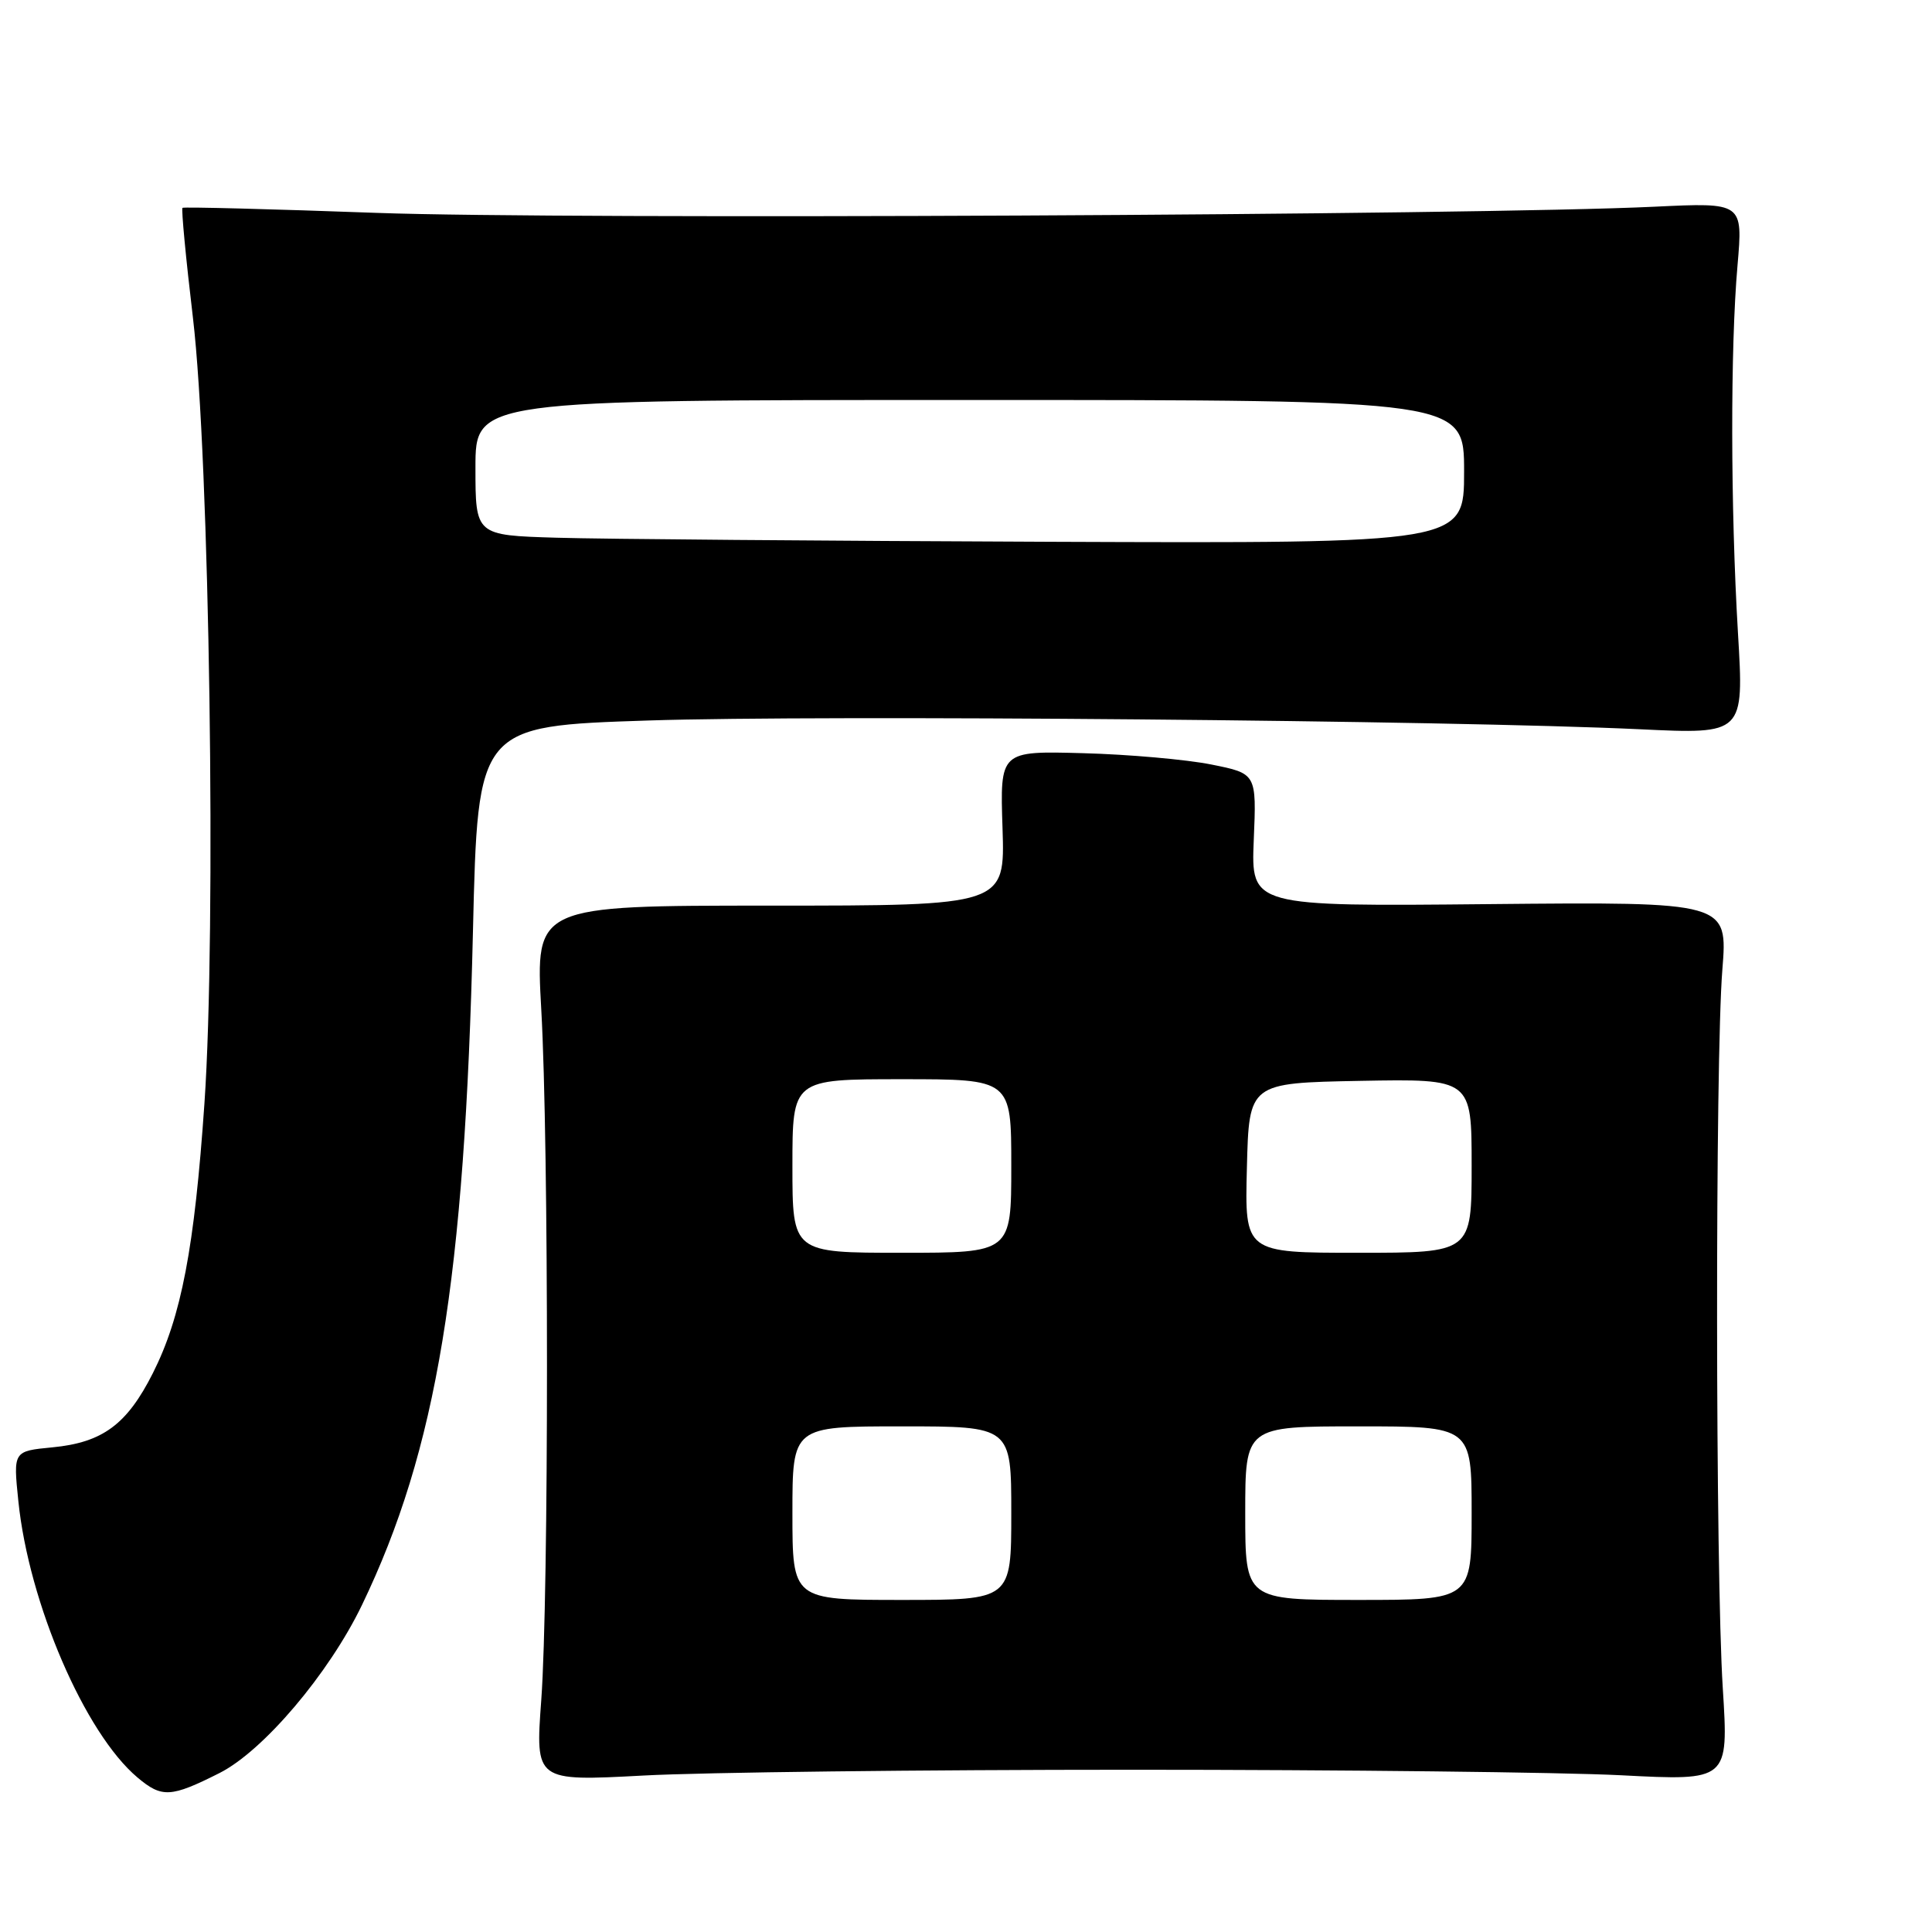 <?xml version="1.0" encoding="UTF-8" standalone="no"?>
<!DOCTYPE svg PUBLIC "-//W3C//DTD SVG 1.1//EN" "http://www.w3.org/Graphics/SVG/1.1/DTD/svg11.dtd" >
<svg xmlns="http://www.w3.org/2000/svg" xmlns:xlink="http://www.w3.org/1999/xlink" version="1.1" viewBox="0 0 256 256">
 <g >
 <path fill="currentColor"
d=" M 29.08 234.94 C 34.89 232.01 43.57 221.77 47.95 212.70 C 57.88 192.08 61.59 169.56 62.67 123.36 C 63.31 96.21 63.31 96.21 85.90 95.47 C 108.93 94.71 192.31 95.45 217.29 96.63 C 231.09 97.29 231.09 97.29 230.29 83.89 C 229.30 67.19 229.27 46.10 230.23 35.16 C 230.95 26.83 230.95 26.83 219.23 27.39 C 195.73 28.52 74.82 29.11 50.00 28.21 C 35.98 27.70 24.36 27.40 24.18 27.54 C 24.01 27.68 24.63 34.26 25.57 42.15 C 27.77 60.75 28.68 123.10 27.09 146.19 C 25.77 165.36 24.03 174.47 20.25 181.96 C 16.82 188.76 13.59 191.14 6.95 191.78 C 1.75 192.28 1.75 192.28 2.43 198.89 C 3.81 212.42 11.24 229.66 18.22 235.53 C 21.45 238.25 22.63 238.19 29.08 234.94 Z  M 150.00 234.50 C 177.78 234.50 206.92 234.83 214.78 235.23 C 229.05 235.97 229.05 235.97 228.28 223.73 C 227.30 208.32 227.26 140.50 228.22 128.50 C 228.94 119.50 228.94 119.50 197.36 119.80 C 165.77 120.11 165.77 120.11 166.13 111.30 C 166.50 102.50 166.50 102.50 160.50 101.30 C 157.20 100.64 149.55 99.96 143.50 99.80 C 132.50 99.50 132.50 99.50 132.84 109.75 C 133.17 120.00 133.17 120.00 102.06 120.00 C 70.95 120.00 70.95 120.00 71.72 133.75 C 72.73 151.58 72.73 211.40 71.72 225.27 C 70.93 236.03 70.93 236.03 85.22 235.27 C 93.07 234.84 122.22 234.50 150.00 234.50 Z  M 73.75 71.25 C 63.00 70.93 63.00 70.93 63.00 61.97 C 63.00 53.00 63.00 53.00 128.50 53.00 C 194.00 53.00 194.00 53.00 194.00 62.50 C 194.00 72.00 194.00 72.00 139.25 71.79 C 109.14 71.67 79.66 71.43 73.75 71.25 Z  M 105.00 200.50 C 105.00 189.00 105.00 189.00 119.50 189.00 C 134.00 189.00 134.00 189.00 134.00 200.50 C 134.00 212.00 134.00 212.00 119.50 212.00 C 105.00 212.00 105.00 212.00 105.00 200.50 Z  M 165.00 200.50 C 165.00 189.00 165.00 189.00 180.00 189.00 C 195.00 189.00 195.00 189.00 195.00 200.50 C 195.00 212.00 195.00 212.00 180.00 212.00 C 165.00 212.00 165.00 212.00 165.00 200.50 Z  M 105.00 154.50 C 105.00 143.00 105.00 143.00 119.50 143.00 C 134.00 143.00 134.00 143.00 134.00 154.50 C 134.00 166.00 134.00 166.00 119.50 166.00 C 105.00 166.00 105.00 166.00 105.00 154.50 Z  M 165.22 154.75 C 165.50 143.50 165.50 143.50 180.25 143.22 C 195.00 142.95 195.00 142.95 195.00 154.47 C 195.00 166.00 195.00 166.00 179.97 166.00 C 164.93 166.00 164.93 166.00 165.22 154.75 Z "/>
</g>
</svg>